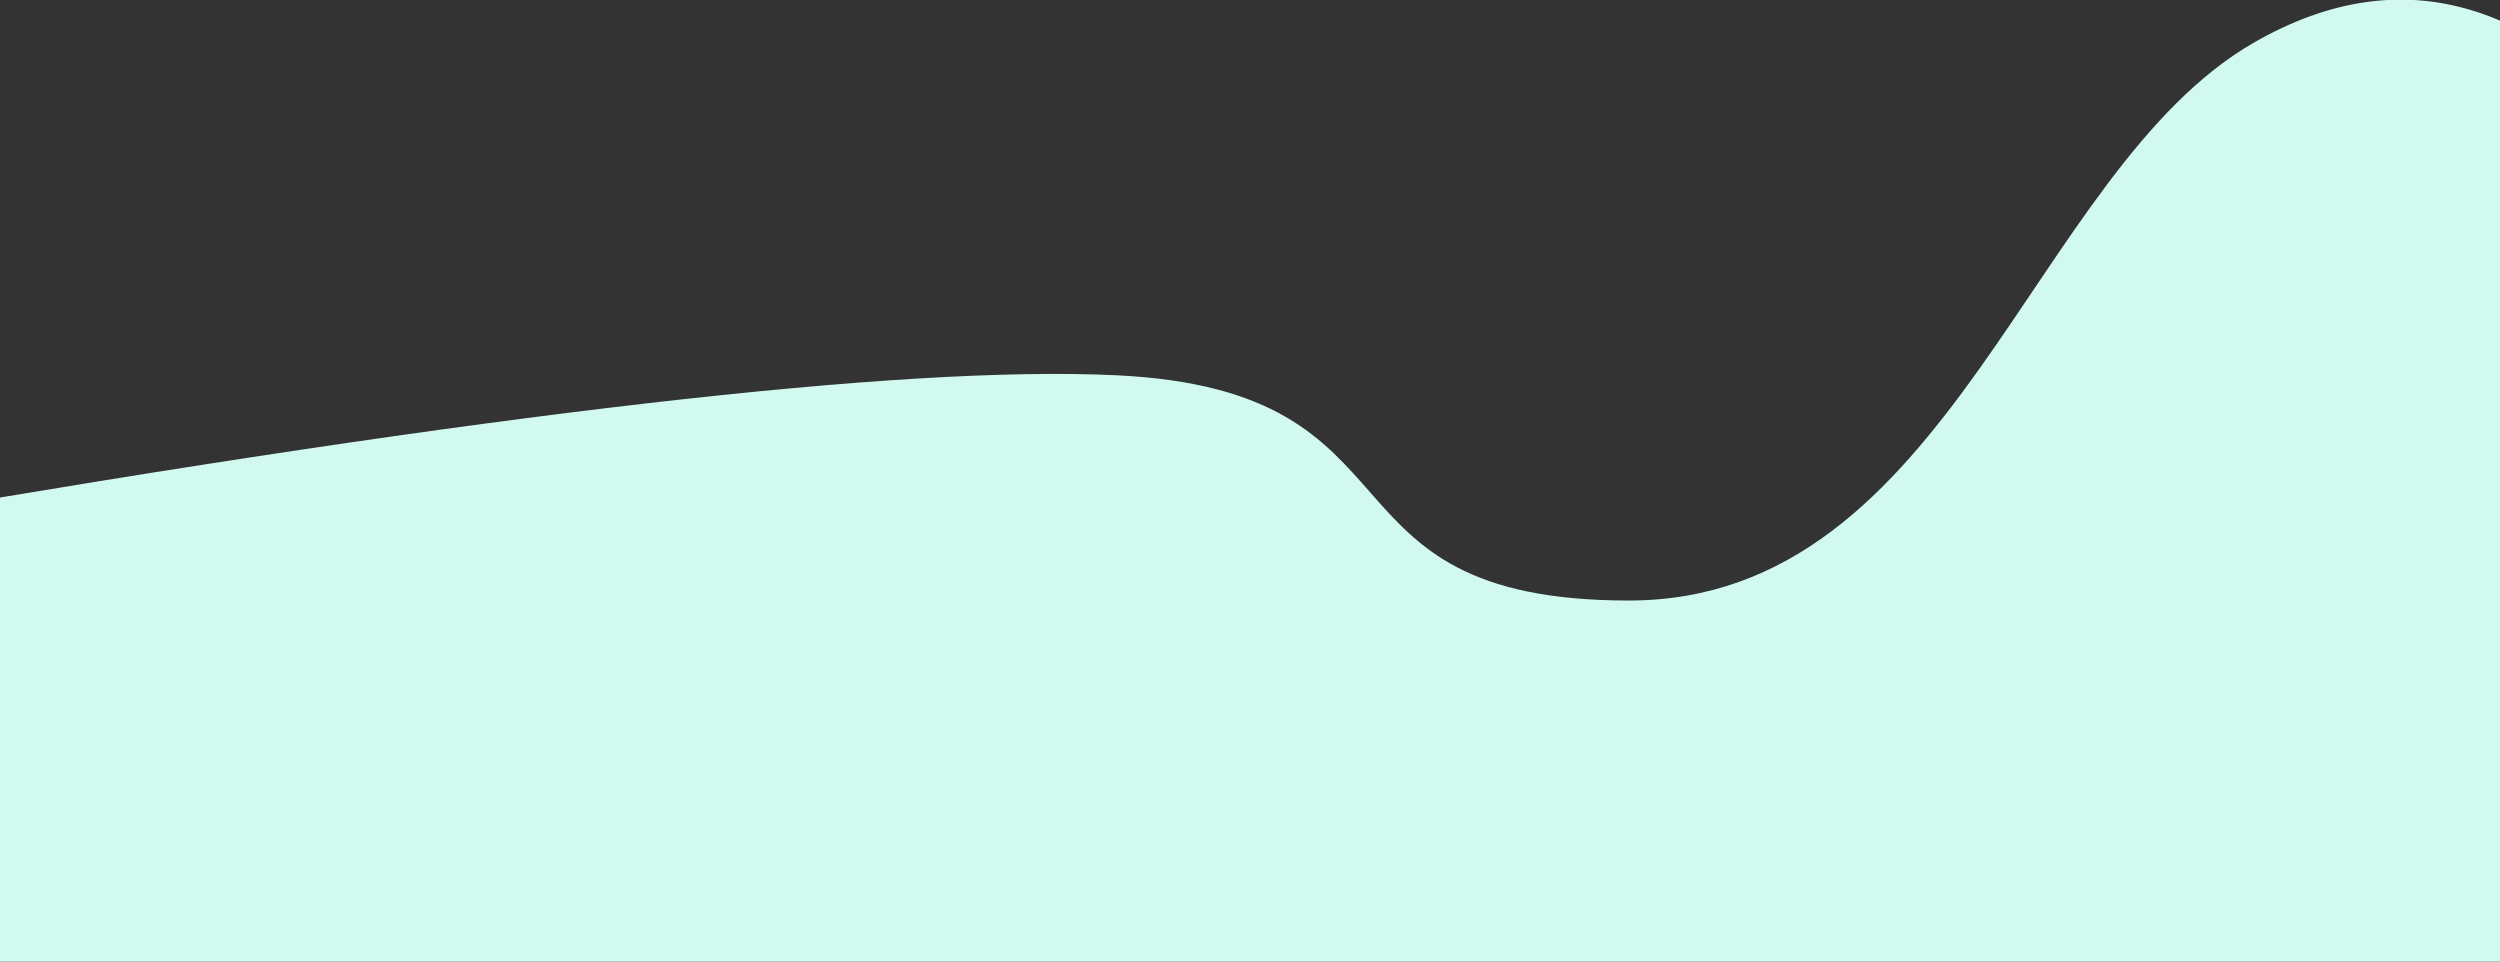 <svg width="104" height="40" viewBox="0 0 104 40" xmlns="http://www.w3.org/2000/svg">
    <rect x="0" y="0" width="104" height="40" fill="#333333" stroke="none"/>
    <path d="M-4.99 52.109V21.543c25.395-4.375 42.53-6.352 51.408-5.933 13.317.63 7.902 9.372 21.342 9.372 13.44 0 16.725-17.9 26.025-23.223 6.2-3.549 12.056-1.773 17.57 5.328l1.931 41.531L-4.99 52.11z" fill="#D1F9EF" fill-rule="evenodd"/>
</svg>
